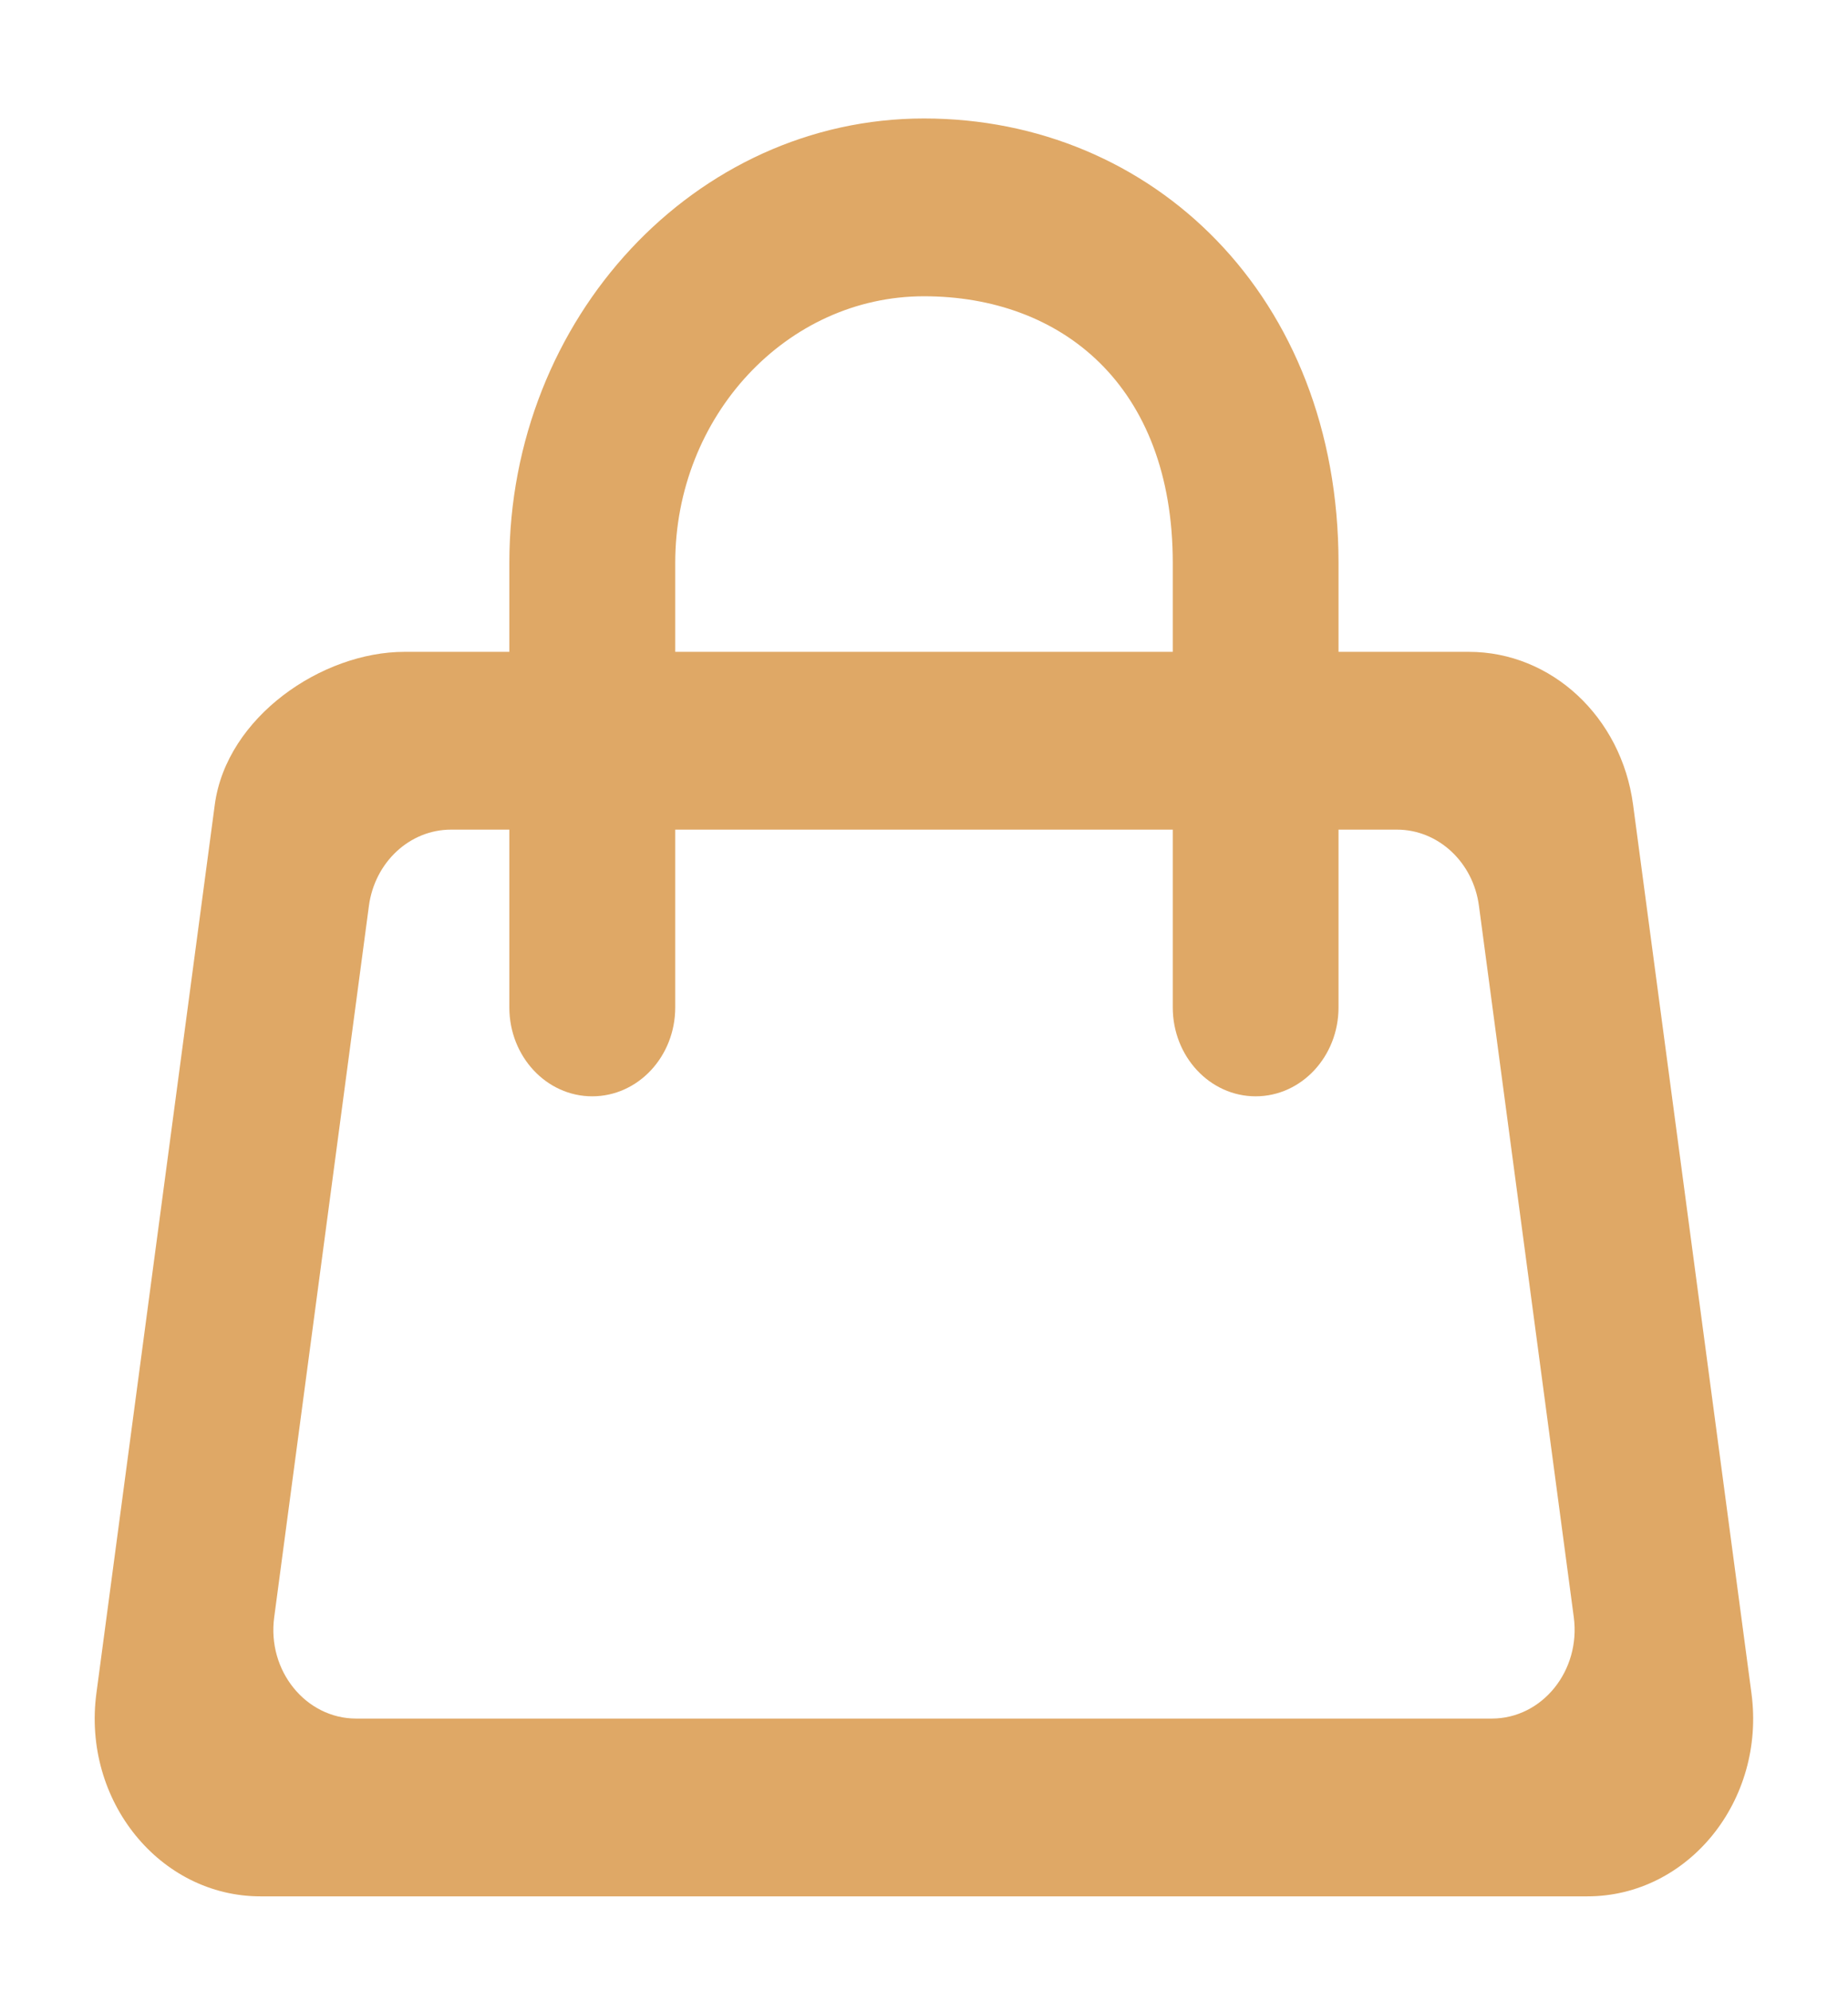 <svg width="13" height="14" viewBox="0 0 13 14" fill="none" xmlns="http://www.w3.org/2000/svg">
<path fill-rule="evenodd" clip-rule="evenodd" d="M10.494 12.083H2.506C2.151 12.083 1.878 11.746 1.929 11.37L2.595 6.37C2.636 6.062 2.882 5.833 3.173 5.833H3.583V7.083C3.583 7.428 3.844 7.708 4.166 7.708C4.489 7.708 4.75 7.428 4.75 7.083V5.833H8.25V7.083C8.25 7.428 8.511 7.708 8.833 7.708C9.155 7.708 9.416 7.428 9.416 7.083V5.833H9.827C10.117 5.833 10.364 6.062 10.404 6.37L11.071 11.37C11.121 11.746 10.849 12.083 10.494 12.083ZM4.75 3.958C4.75 2.925 5.535 2.083 6.5 2.083C7.465 2.083 8.25 2.708 8.25 3.958V4.583H4.75V3.958ZM12.321 11.906L11.488 5.657C11.406 5.041 10.914 4.583 10.333 4.583H9.416V3.958C9.416 2.083 8.108 0.833 6.5 0.833C4.892 0.833 3.583 2.235 3.583 3.958V4.583H2.845C2.265 4.583 1.594 5.041 1.511 5.657L0.678 11.906C0.578 12.66 1.124 13.333 1.833 13.333H11.166C11.876 13.333 12.421 12.66 12.321 11.906Z" fill="#DFA866"/>
</svg>
